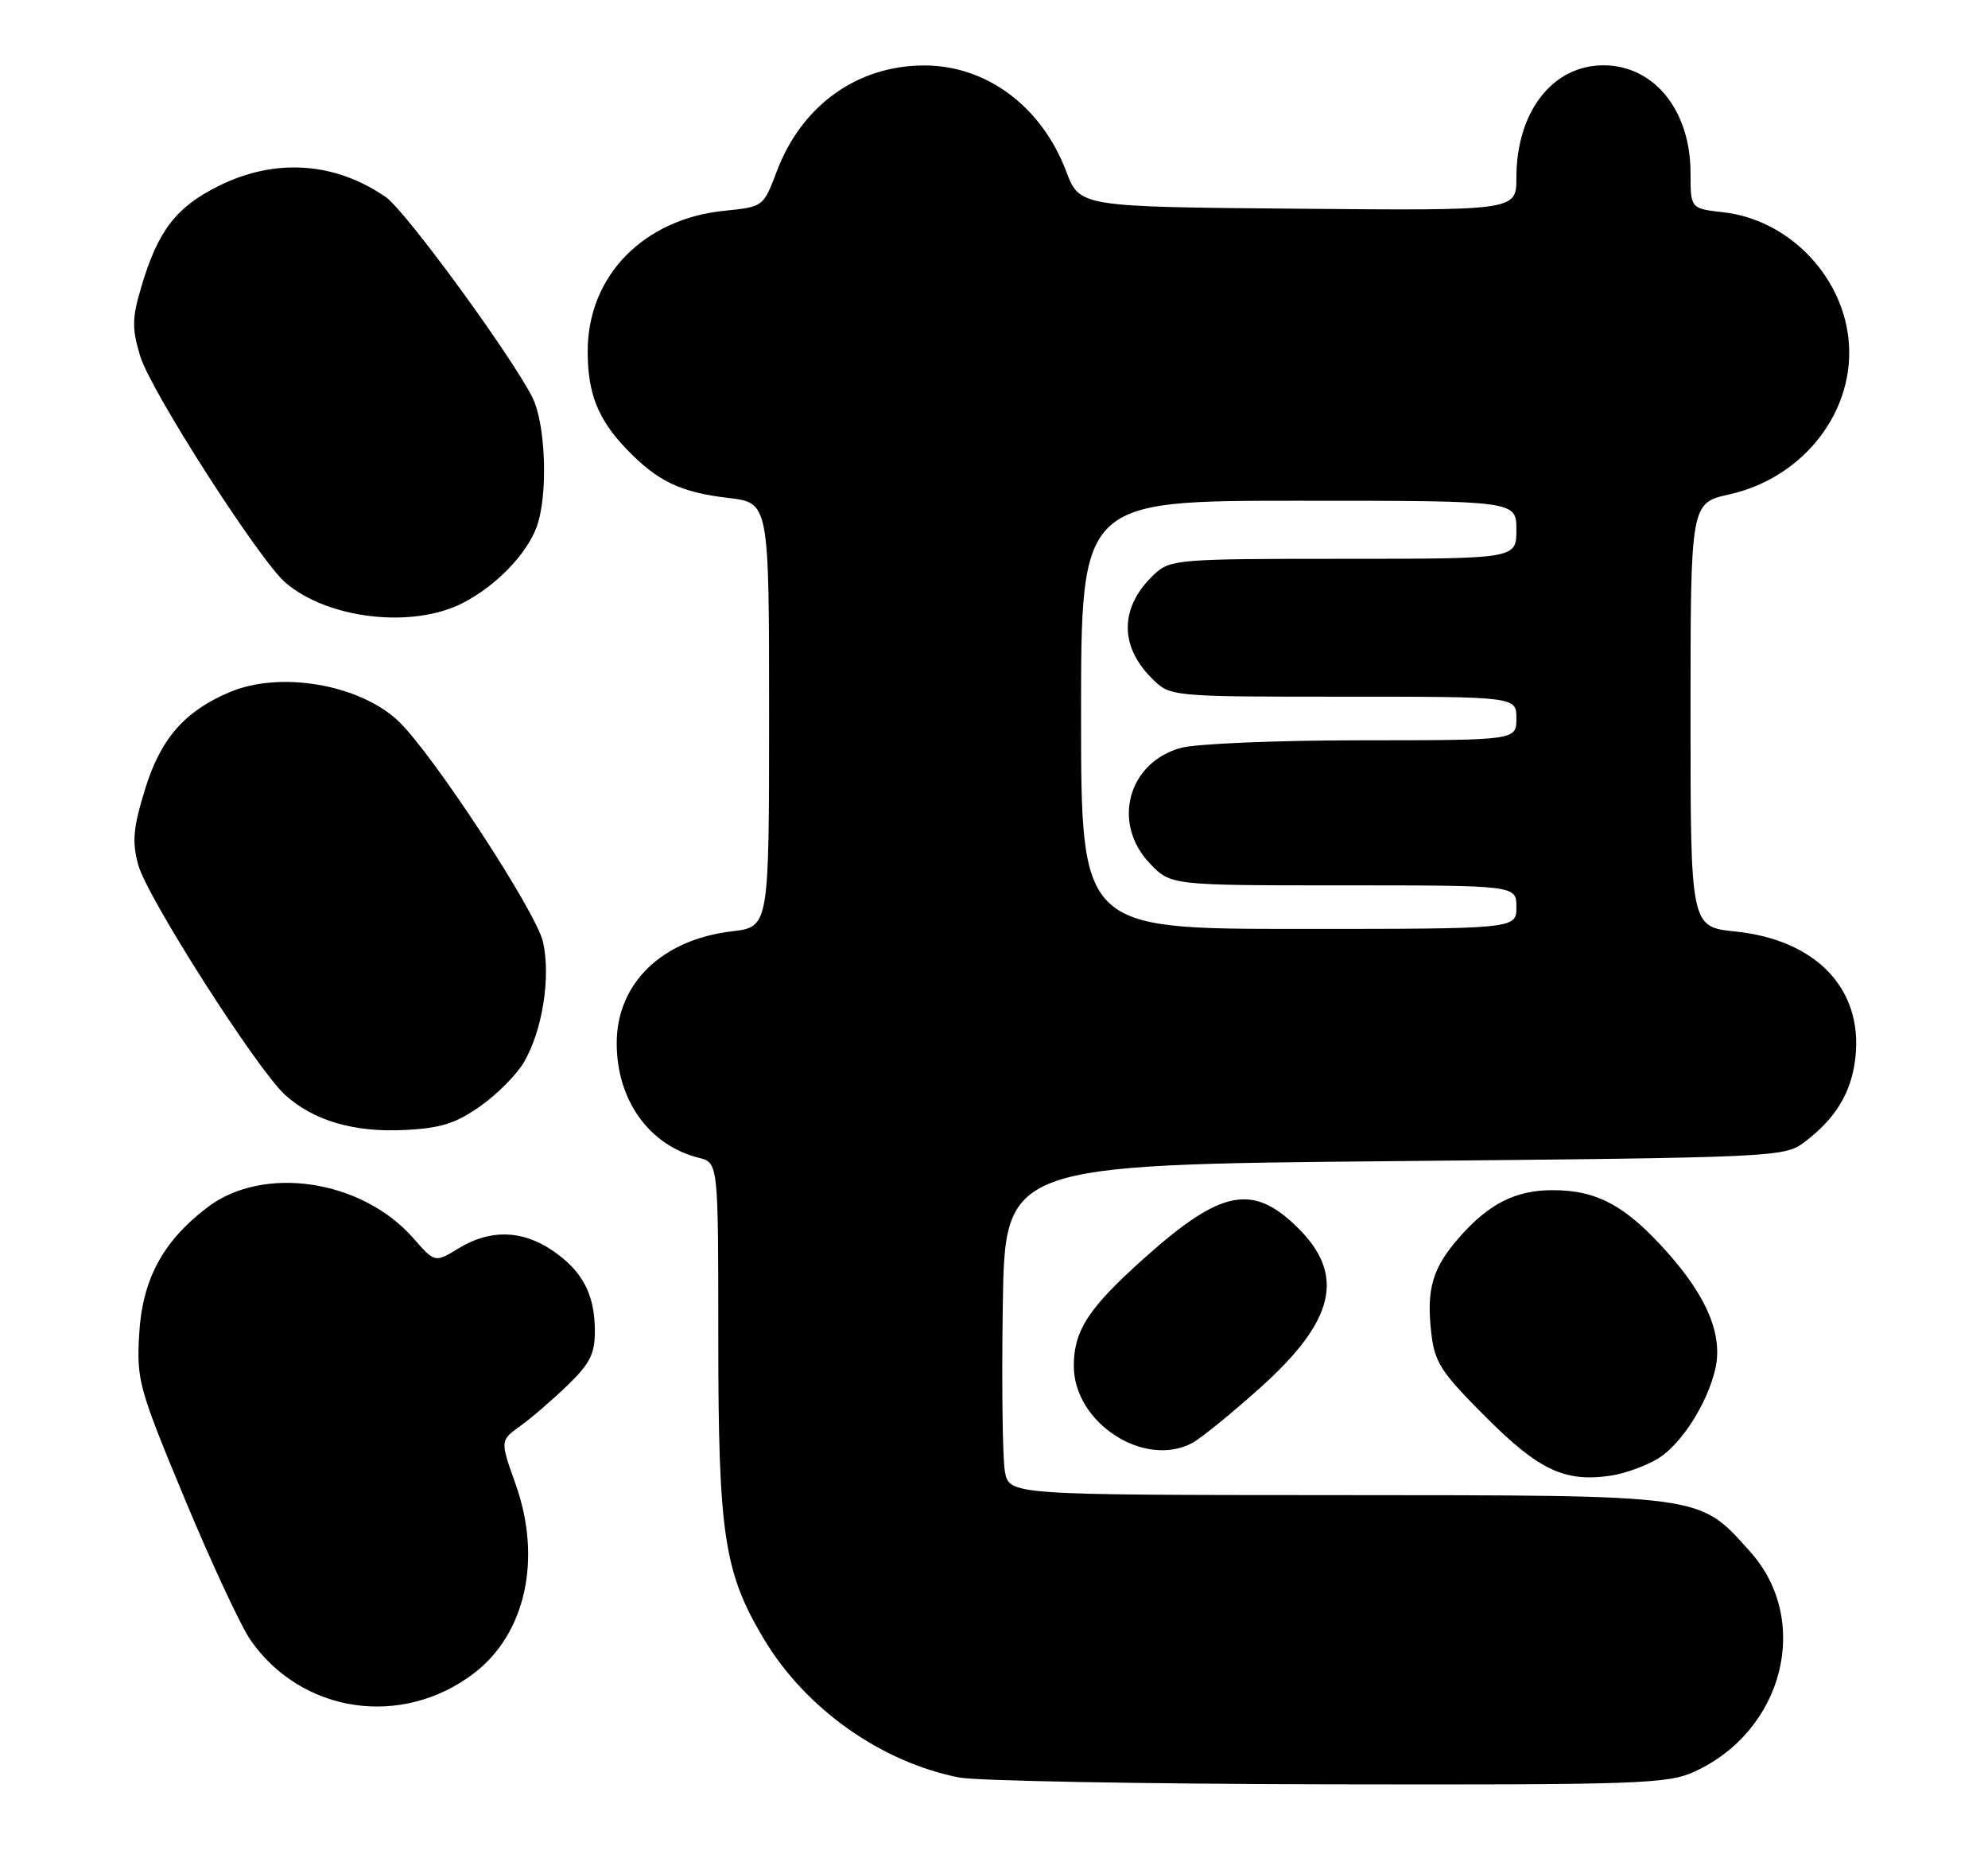 <?xml version="1.0" encoding="UTF-8" standalone="no"?>
<!DOCTYPE svg PUBLIC "-//W3C//DTD SVG 1.1//EN" "http://www.w3.org/Graphics/SVG/1.1/DTD/svg11.dtd" >
<svg xmlns="http://www.w3.org/2000/svg" xmlns:xlink="http://www.w3.org/1999/xlink" version="1.1" viewBox="0 0 274 256">
 <g >
 <path fill="currentColor"
d=" M 233.51 244.14 C 245.86 238.52 249.72 223.24 241.18 213.77 C 234.07 205.88 235.28 206.05 184.30 206.02 C 139.09 206.00 139.09 206.00 138.50 202.75 C 138.18 200.96 138.05 190.72 138.21 180.00 C 138.50 160.50 138.50 160.50 192.18 160.00 C 244.43 159.51 245.93 159.45 248.62 157.44 C 252.99 154.17 255.18 150.57 255.72 145.76 C 256.79 136.30 250.36 129.53 239.21 128.36 C 233.00 127.72 233.00 127.72 233.00 98.52 C 233.00 69.32 233.00 69.32 238.37 68.12 C 248.73 65.80 255.87 56.42 254.76 46.59 C 253.76 37.72 246.33 30.24 237.52 29.25 C 233.00 28.74 233.00 28.74 233.00 23.82 C 233.00 15.21 227.97 9.00 221.00 9.00 C 213.97 9.00 209.00 15.42 209.00 24.48 C 209.00 29.03 209.00 29.03 178.90 28.76 C 148.80 28.50 148.80 28.50 146.94 23.59 C 143.54 14.63 135.92 8.98 127.29 9.02 C 118.10 9.06 110.49 14.55 107.07 23.59 C 105.21 28.50 105.21 28.50 99.86 29.04 C 88.68 30.16 81.00 38.04 81.00 48.39 C 81.00 54.22 82.39 57.73 86.31 61.84 C 90.59 66.31 93.76 67.84 100.41 68.62 C 106.00 69.28 106.00 69.28 106.00 98.50 C 106.00 127.72 106.00 127.72 100.90 128.33 C 91.22 129.47 85.00 135.51 85.00 143.75 C 85.00 151.60 89.46 157.82 96.31 159.54 C 99.00 160.22 99.00 160.22 99.00 184.40 C 99.00 211.45 99.79 216.67 105.29 225.86 C 111.02 235.44 121.42 242.81 132.18 244.93 C 134.55 245.40 157.43 245.82 183.00 245.87 C 225.95 245.95 229.81 245.82 233.51 244.14 Z  M 65.31 230.58 C 72.46 225.13 74.73 214.80 71.06 204.50 C 68.92 198.50 68.92 198.50 71.71 196.50 C 73.24 195.40 76.18 192.87 78.24 190.87 C 81.32 187.89 82.00 186.54 81.99 183.37 C 81.97 178.31 80.25 175.08 76.09 172.28 C 71.92 169.47 67.53 169.38 63.22 172.01 C 59.94 174.01 59.94 174.01 56.96 170.61 C 49.86 162.52 36.28 160.50 28.58 166.37 C 22.42 171.07 19.60 176.32 19.18 183.90 C 18.82 190.18 19.14 191.35 25.45 206.51 C 29.11 215.31 33.19 224.07 34.53 226.00 C 41.56 236.10 55.37 238.16 65.31 230.58 Z  M 228.54 200.97 C 231.72 199.01 235.28 193.46 236.40 188.71 C 237.50 184.07 235.34 178.78 229.82 172.59 C 224.06 166.13 220.14 164.00 213.98 164.00 C 208.90 164.00 205.20 165.87 201.16 170.47 C 197.42 174.73 196.58 177.58 197.27 183.69 C 197.73 187.74 198.59 189.07 204.75 195.23 C 212.12 202.61 215.66 204.27 222.00 203.34 C 223.93 203.06 226.87 201.99 228.54 200.97 Z  M 164.32 198.84 C 165.52 198.20 169.75 194.76 173.72 191.20 C 184.03 181.95 185.48 175.64 178.79 169.10 C 172.63 163.07 168.30 163.93 157.84 173.25 C 150.05 180.20 148.00 183.31 148.00 188.23 C 148.00 196.05 157.70 202.36 164.32 198.84 Z  M 66.18 152.44 C 68.50 150.81 71.21 148.09 72.20 146.39 C 74.77 142.00 75.93 134.66 74.84 129.79 C 73.91 125.63 59.43 103.56 54.84 99.30 C 49.46 94.29 38.64 92.45 31.72 95.35 C 25.47 97.97 22.16 101.74 20.01 108.70 C 18.35 114.07 18.18 115.95 19.05 119.17 C 20.23 123.58 35.34 147.24 39.26 150.84 C 43.15 154.40 48.73 156.06 55.73 155.71 C 60.72 155.47 62.80 154.82 66.18 152.44 Z  M 63.79 83.09 C 68.32 80.76 72.51 76.46 73.94 72.68 C 75.57 68.37 75.24 58.37 73.35 54.70 C 70.21 48.62 55.89 29.06 53.20 27.18 C 46.18 22.30 37.91 21.75 30.10 25.64 C 24.25 28.55 21.75 31.83 19.47 39.55 C 18.19 43.87 18.17 45.25 19.33 49.09 C 20.76 53.85 35.78 77.25 39.37 80.31 C 45.24 85.32 56.88 86.64 63.79 83.09 Z  M 149.00 98.50 C 149.00 69.00 149.00 69.00 179.00 69.00 C 209.00 69.00 209.00 69.00 209.00 73.00 C 209.00 77.00 209.00 77.00 185.19 77.00 C 162.40 77.00 161.28 77.09 159.13 79.10 C 154.35 83.55 154.20 88.93 158.74 93.46 C 161.27 96.00 161.27 96.00 185.14 96.00 C 209.00 96.00 209.00 96.00 209.00 99.00 C 209.00 102.00 209.00 102.00 187.75 102.01 C 176.06 102.01 164.81 102.48 162.74 103.06 C 155.44 105.08 153.20 113.47 158.49 118.99 C 161.37 122.00 161.37 122.00 185.19 122.00 C 209.00 122.00 209.00 122.00 209.00 125.00 C 209.00 128.00 209.00 128.00 179.00 128.00 C 149.00 128.00 149.00 128.00 149.00 98.50 Z "/>
</g>
</svg>